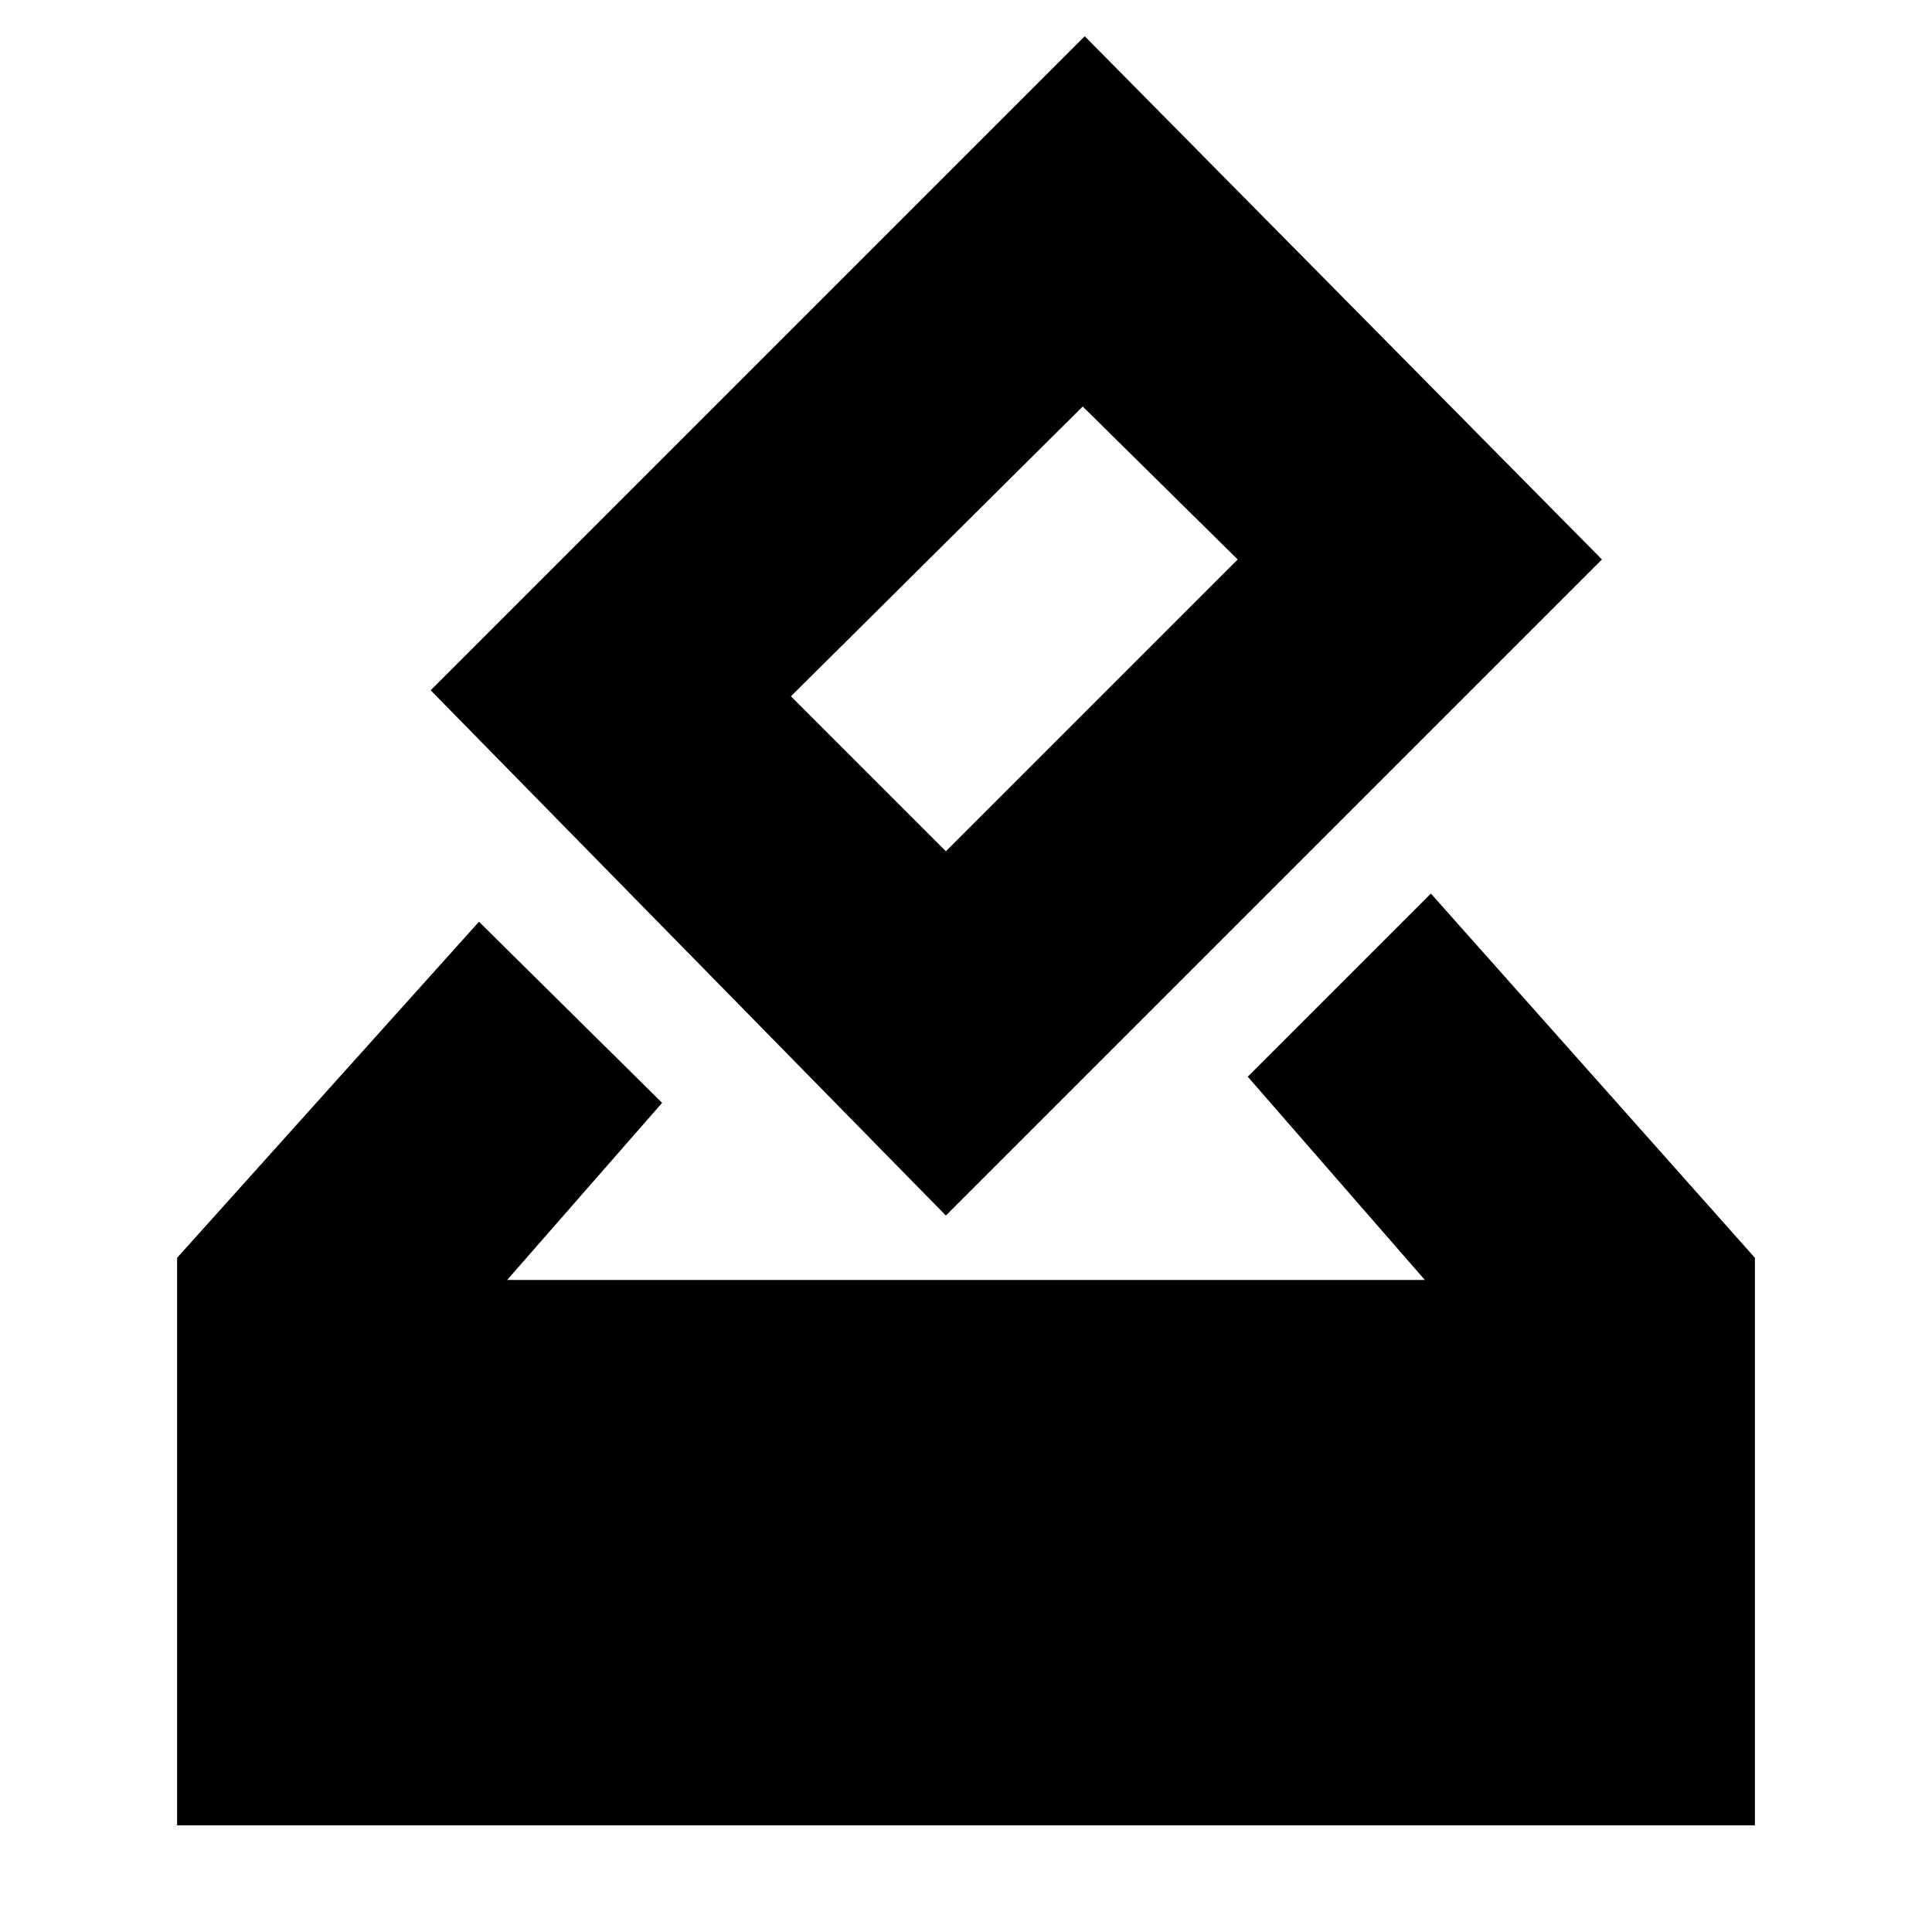 <svg xmlns="http://www.w3.org/2000/svg" height="20" viewBox="0 -960 960 960" width="20"><path d="M88-53v-282l150-167 91 90-77 88h456l-88-101 91-91 161 181v282H88Zm382-303L214-617l325-325 257 260-326 326Zm0-181 145-145-77-76-145 144 77 77Z"/></svg>